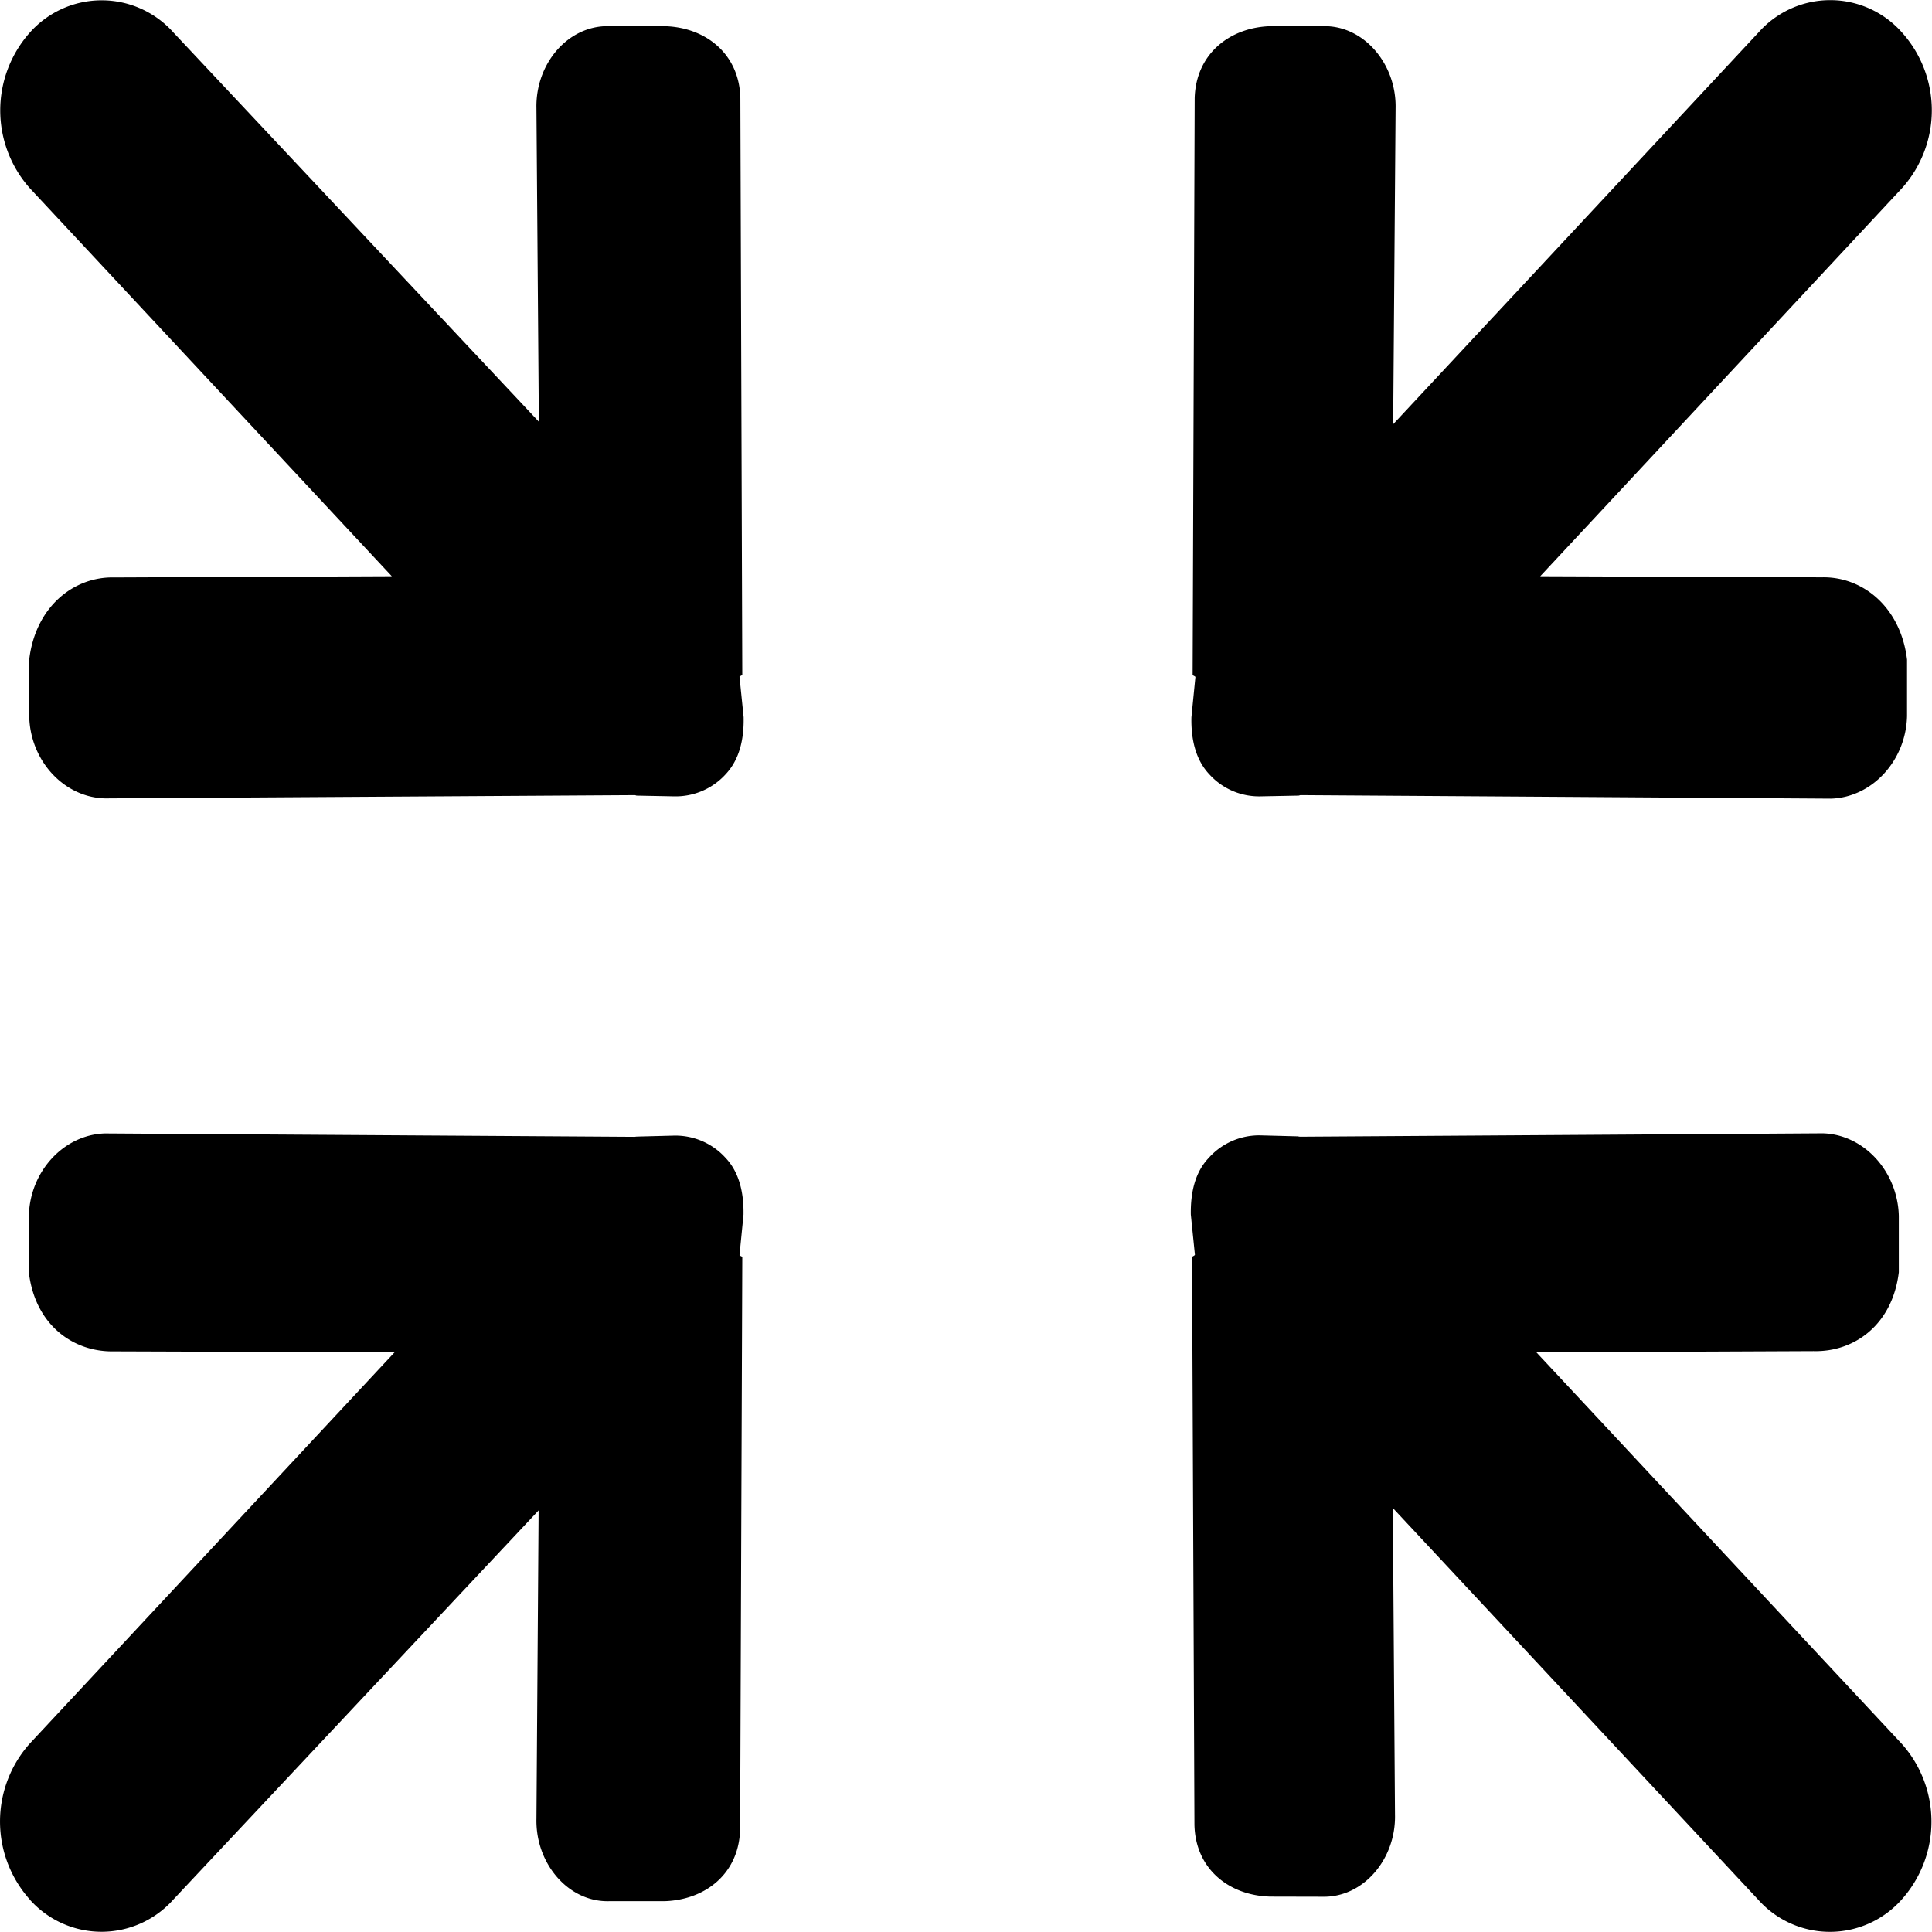 <?xml version="1.0" standalone="no"?><!DOCTYPE svg PUBLIC "-//W3C//DTD SVG 1.1//EN" "http://www.w3.org/Graphics/SVG/1.1/DTD/svg11.dtd"><svg t="1622600475972" class="icon" viewBox="0 0 1024 1024" version="1.1" xmlns="http://www.w3.org/2000/svg" p-id="4302" xmlns:xlink="http://www.w3.org/1999/xlink" width="200" height="200"><defs><style type="text/css"></style></defs><path d="M207.721 305.423l-147.056 0.64c-21.758-0.576-41.915 15.742-45.179 43.515v30.077c0.512 23.549 18.43 43.067 40.316 43.515l280.609-1.728c0.448 0 0.768 0.256 1.088 0.256l19.646 0.384a35.836 35.836 0 0 0 27.645-11.903c7.039-7.615 9.599-18.174 9.343-30.077l-2.176-21.374c0-0.384 1.472-0.704 1.472-1.152L392.405 52.011c-0.512-23.549-18.494-37.628-40.316-38.14h-29.245c-21.758-0.512-39.036 19.838-38.524 43.451l1.28 166.19L91.958 17.263a50.938 50.938 0 0 0-76.152 0 62.073 62.073 0 0 0 0 82.487l191.915 205.737v-0.064z m425.553 359.64c0 0.512-1.472 0.832-1.472 1.28l1.28 300.831c0.512 23.549 18.494 37.564 40.252 38.076l27.581 0.064c21.758 0.512 39.036-20.03 38.46-43.515l-1.152-162.542 193.579 207.529a50.874 50.874 0 0 0 76.152 0 61.945 61.945 0 0 0 0-82.551l-193.643-207.465 146.928-0.64c21.694 0.512 41.787-14.014 45.179-41.787v-29.949c-0.64-23.613-18.558-43.131-40.316-43.707l-277.154 1.792-1.152-0.192-19.582-0.512a35.836 35.836 0 0 0-27.645 12.031c-7.103 7.487-9.599 18.11-9.407 29.949l2.176 21.374h-0.064z m-617.532 341.722a50.938 50.938 0 0 0 76.152 0l193.579-206.249-1.152 163.502c-0.512 23.549 16.766 44.155 38.46 43.643h29.309c21.758-0.64 39.676-14.59 40.188-38.268l1.152-303.071c0-0.448-1.472-0.704-1.472-1.152l2.112-21.374c0.192-11.775-2.304-22.462-9.407-30.013a35.836 35.836 0 0 0-27.517-11.903l-19.71 0.512-1.088 0.128-280.737-1.792c-21.758 0.64-39.804 20.094-40.316 43.707v30.013c3.328 27.773 23.485 42.235 45.115 41.787l148.72 0.512L15.742 924.171a62.009 62.009 0 0 0 0 82.551z m625.083-596.542c7.039 7.871 17.15 12.159 27.645 11.839l19.646-0.384c0.448 0 0.704-0.192 1.152-0.256l281.185 1.856c21.758-0.64 39.74-20.094 40.316-43.707v-29.949c-3.328-27.837-23.485-44.155-45.179-43.643l-149.232-0.576 191.723-205.673a61.753 61.753 0 0 0 0-82.551 50.746 50.746 0 0 0-76.024 0l-193.643 207.657 1.28-167.47c0.512-23.549-16.894-44.027-38.46-43.515h-27.709c-21.694 0.576-39.676 14.654-40.316 38.14l-1.088 305.63c0 0.448 1.472 0.768 1.472 1.216l-2.112 21.31c-0.256 11.839 2.304 22.526 9.343 30.077z" p-id="4303"></path></svg>